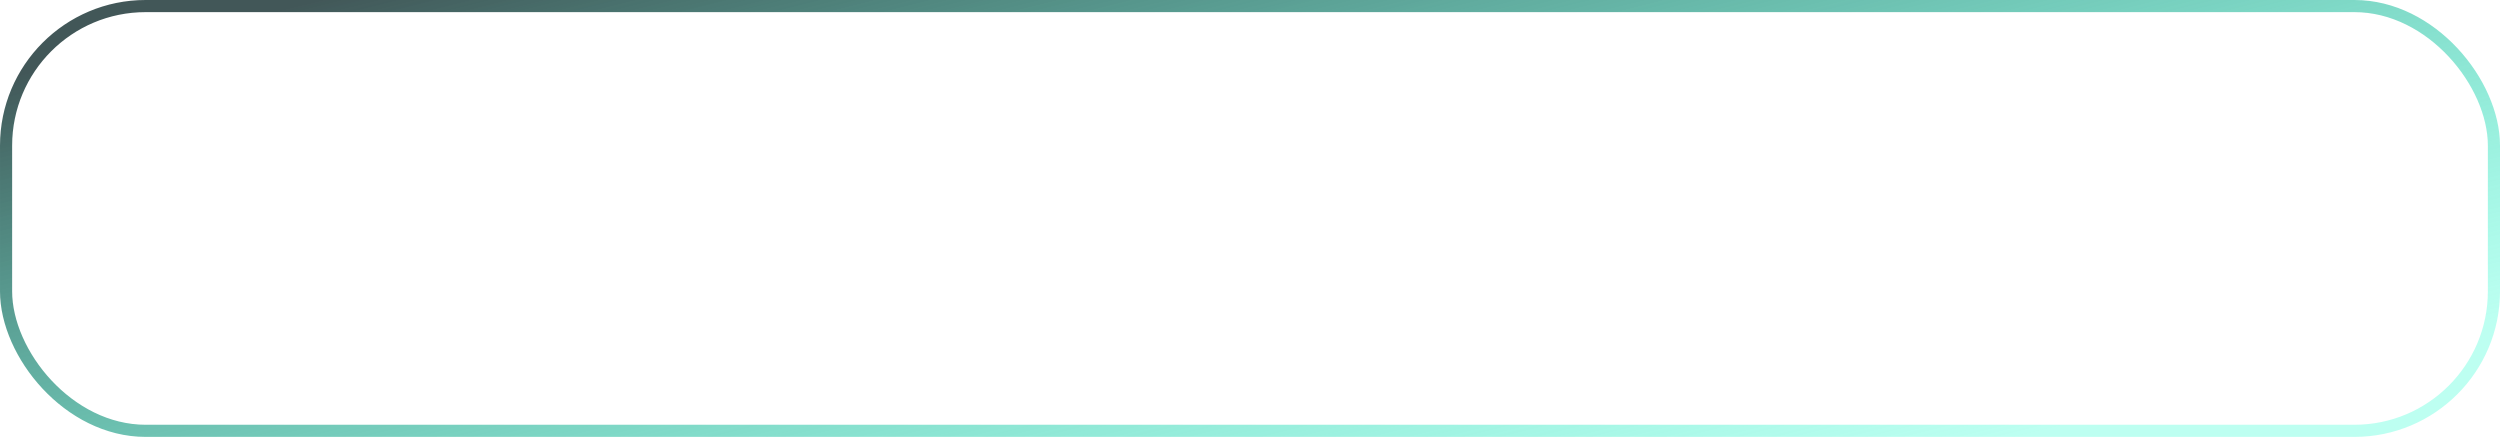 <svg width="206" height="36" viewBox="0 0 206 36" fill="none" xmlns="http://www.w3.org/2000/svg">
<rect x="0.5" y="0.5" width="205" height="35" rx="11.5" stroke="url(#paint0_linear)"/>
<defs>
<linearGradient id="paint0_linear" x1="26" y1="6.52925e-07" x2="42.555" y2="66.696" gradientUnits="userSpaceOnUse">
<stop stop-color="#425758"/>
<stop offset="1" stop-color="#00FFC9" stop-opacity="0.26"/>
</linearGradient>
</defs>
</svg>
